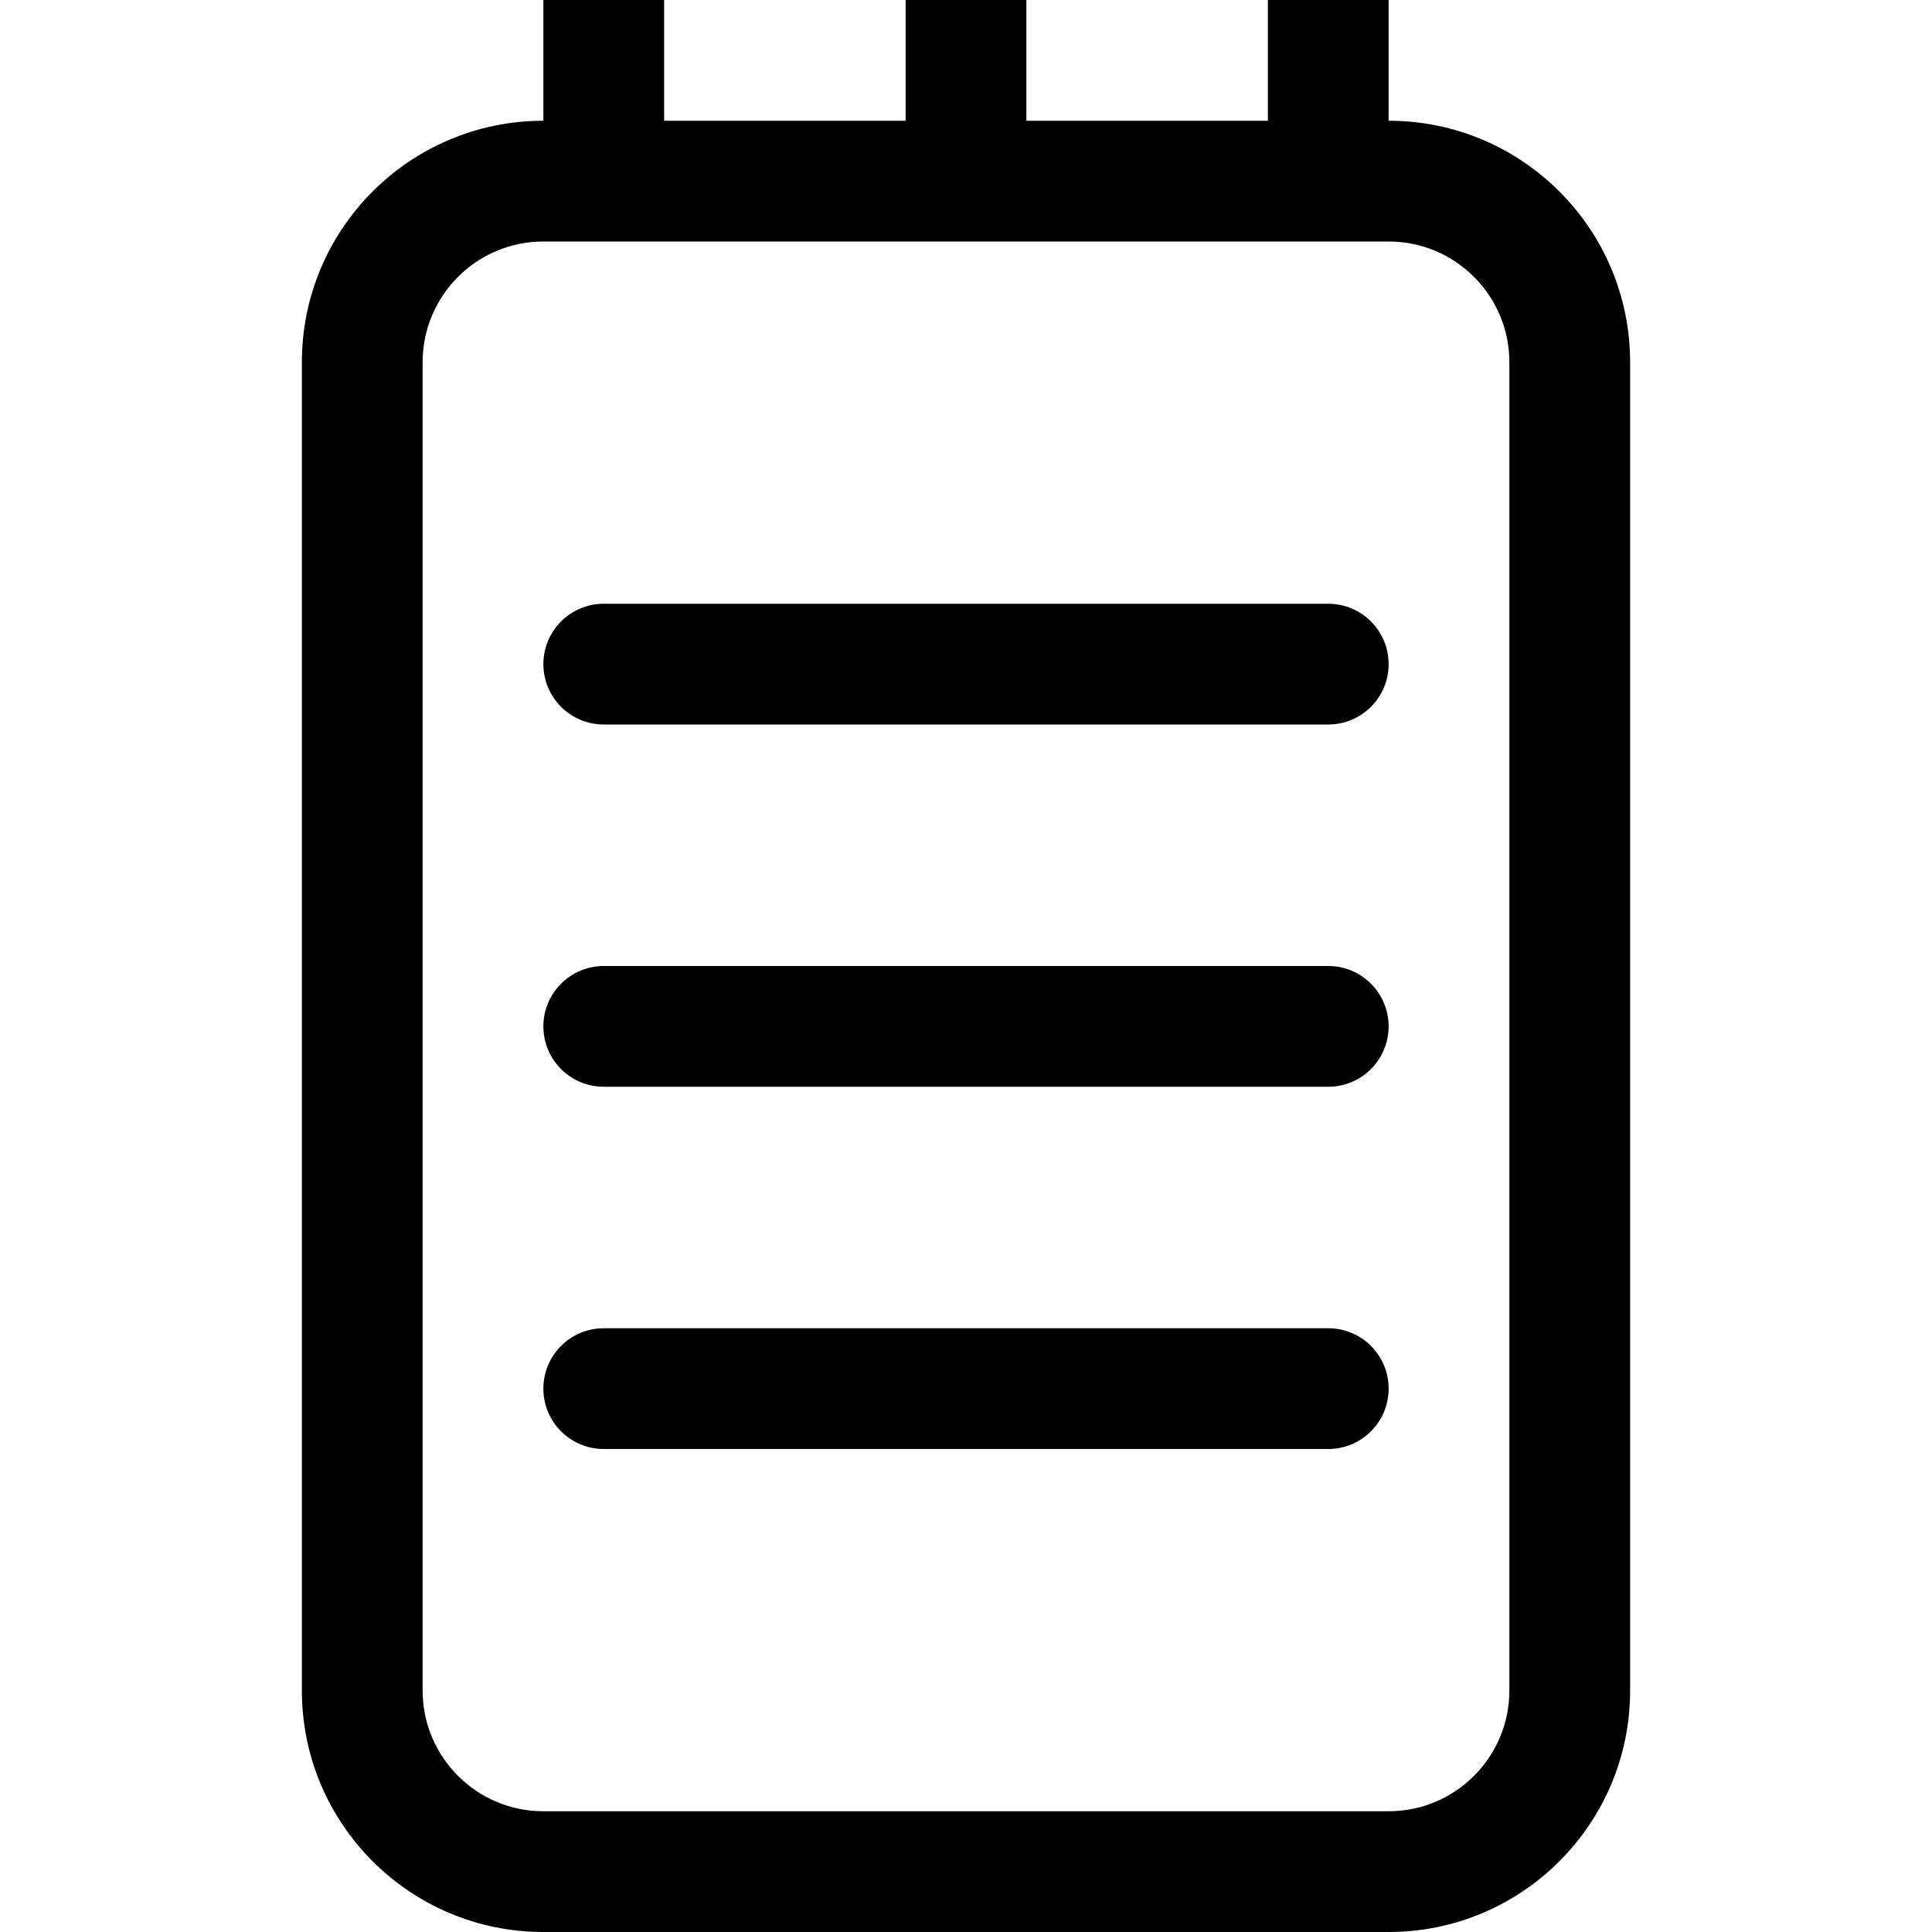 <?xml version="1.0" encoding="UTF-8" standalone="no"?>
<!-- Uploaded to: SVG Repo, www.svgrepo.com, Generator: SVG Repo Mixer Tools -->
<svg width="800px" height="800px" viewBox="-5 0 32 32" version="1.1" xmlns="http://www.w3.org/2000/svg" xmlns:xlink="http://www.w3.org/1999/xlink" xmlns:sketch="http://www.bohemiancoding.com/sketch/ns">
    
    <title>notebook</title>
    <desc>Created with Sketch Beta.</desc>
    <defs>

</defs>
    <g id="Page-1" stroke="none" stroke-width="1" fill="none" fill-rule="evenodd" sketch:type="MSPage">
        <g id="Icon-Set" sketch:type="MSLayerGroup" transform="translate(-261, -99)" fill="#000000">
            <path d="M281,127 C281,128.104 280.104,129 279,129 L265,129 C263.896,129 263,128.104 263,127 L263,105 C263,103.896 263.896,103 265,103 L279,103 C280.104,103 281,103.896 281,105 L281,127 L281,127 Z M279,101 L279,99 L277,99 L277,101 L273,101 L273,99 L271,99 L271,101 L267,101 L267,99 L265,99 L265,101 C262.791,101 261,102.791 261,105 L261,127 C261,129.209 262.791,131 265,131 L279,131 C281.209,131 283,129.209 283,127 L283,105 C283,102.791 281.209,101 279,101 L279,101 Z M278,109 L266,109 C265.448,109 265,109.448 265,110 C265,110.553 265.448,111 266,111 L278,111 C278.552,111 279,110.553 279,110 C279,109.448 278.552,109 278,109 L278,109 Z M278,121 L266,121 C265.448,121 265,121.447 265,122 C265,122.553 265.448,123 266,123 L278,123 C278.552,123 279,122.553 279,122 C279,121.447 278.552,121 278,121 L278,121 Z M278,115 L266,115 C265.448,115 265,115.448 265,116 C265,116.553 265.448,117 266,117 L278,117 C278.552,117 279,116.553 279,116 C279,115.448 278.552,115 278,115 L278,115 Z" id="notebook" sketch:type="MSShapeGroup">

</path>
        </g>
    </g>
</svg>
